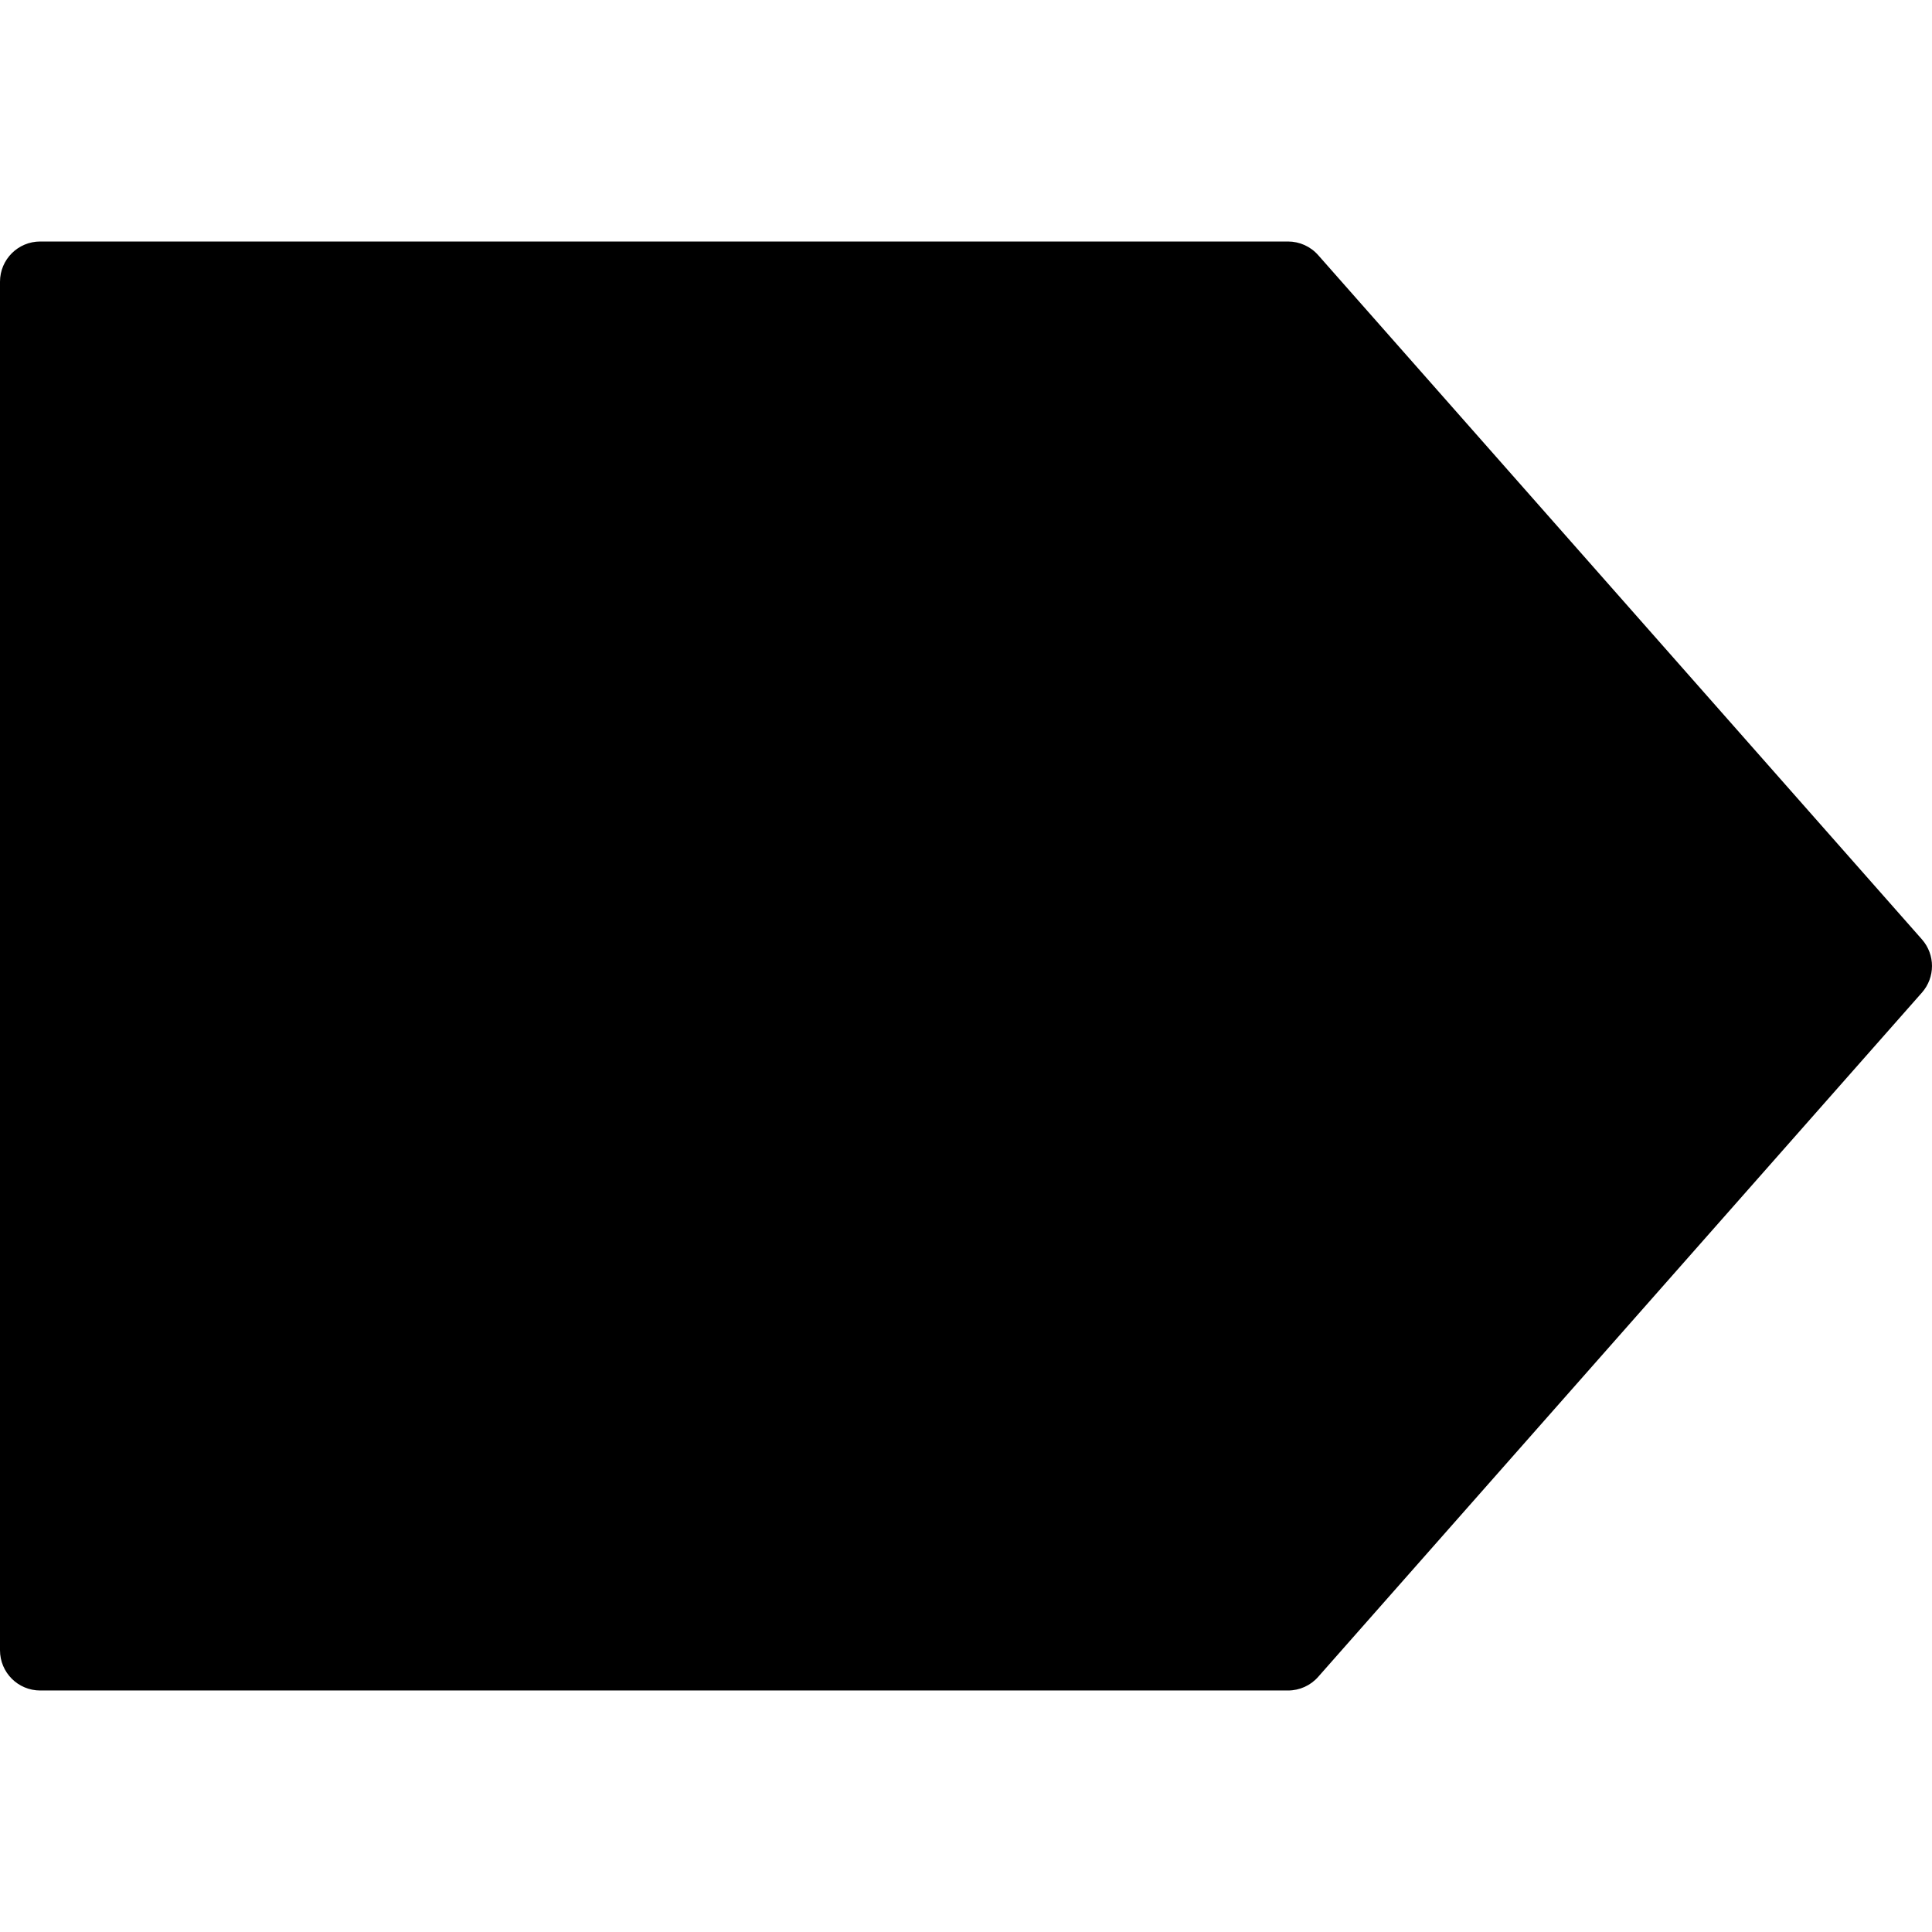 <?xml version="1.0" encoding="utf-8"?>
<!-- Generator: Adobe Illustrator 17.0.0, SVG Export Plug-In . SVG Version: 6.00 Build 0)  -->
<!DOCTYPE svg PUBLIC "-//W3C//DTD SVG 1.1//EN" "http://www.w3.org/Graphics/SVG/1.1/DTD/svg11.dtd">
<svg version="1.1" id="Layer_2" xmlns="http://www.w3.org/2000/svg" xmlns:xlink="http://www.w3.org/1999/xlink" x="0px" y="0px"
	 width="48px" height="48px" viewBox="0 0 48 48" enable-background="new 0 0 48 48" xml:space="preserve">
<path d="M47.75,23.339l-15-17C32.56,6.123,32.287,6,32,6H1C0.447,6,0,6.447,0,7v34c0,0.553,0.447,1,1,1h31
	c0.287,0,0.56-0.123,0.75-0.339l15-17C48.083,24.283,48.083,23.717,47.75,23.339z"/>
</svg>
